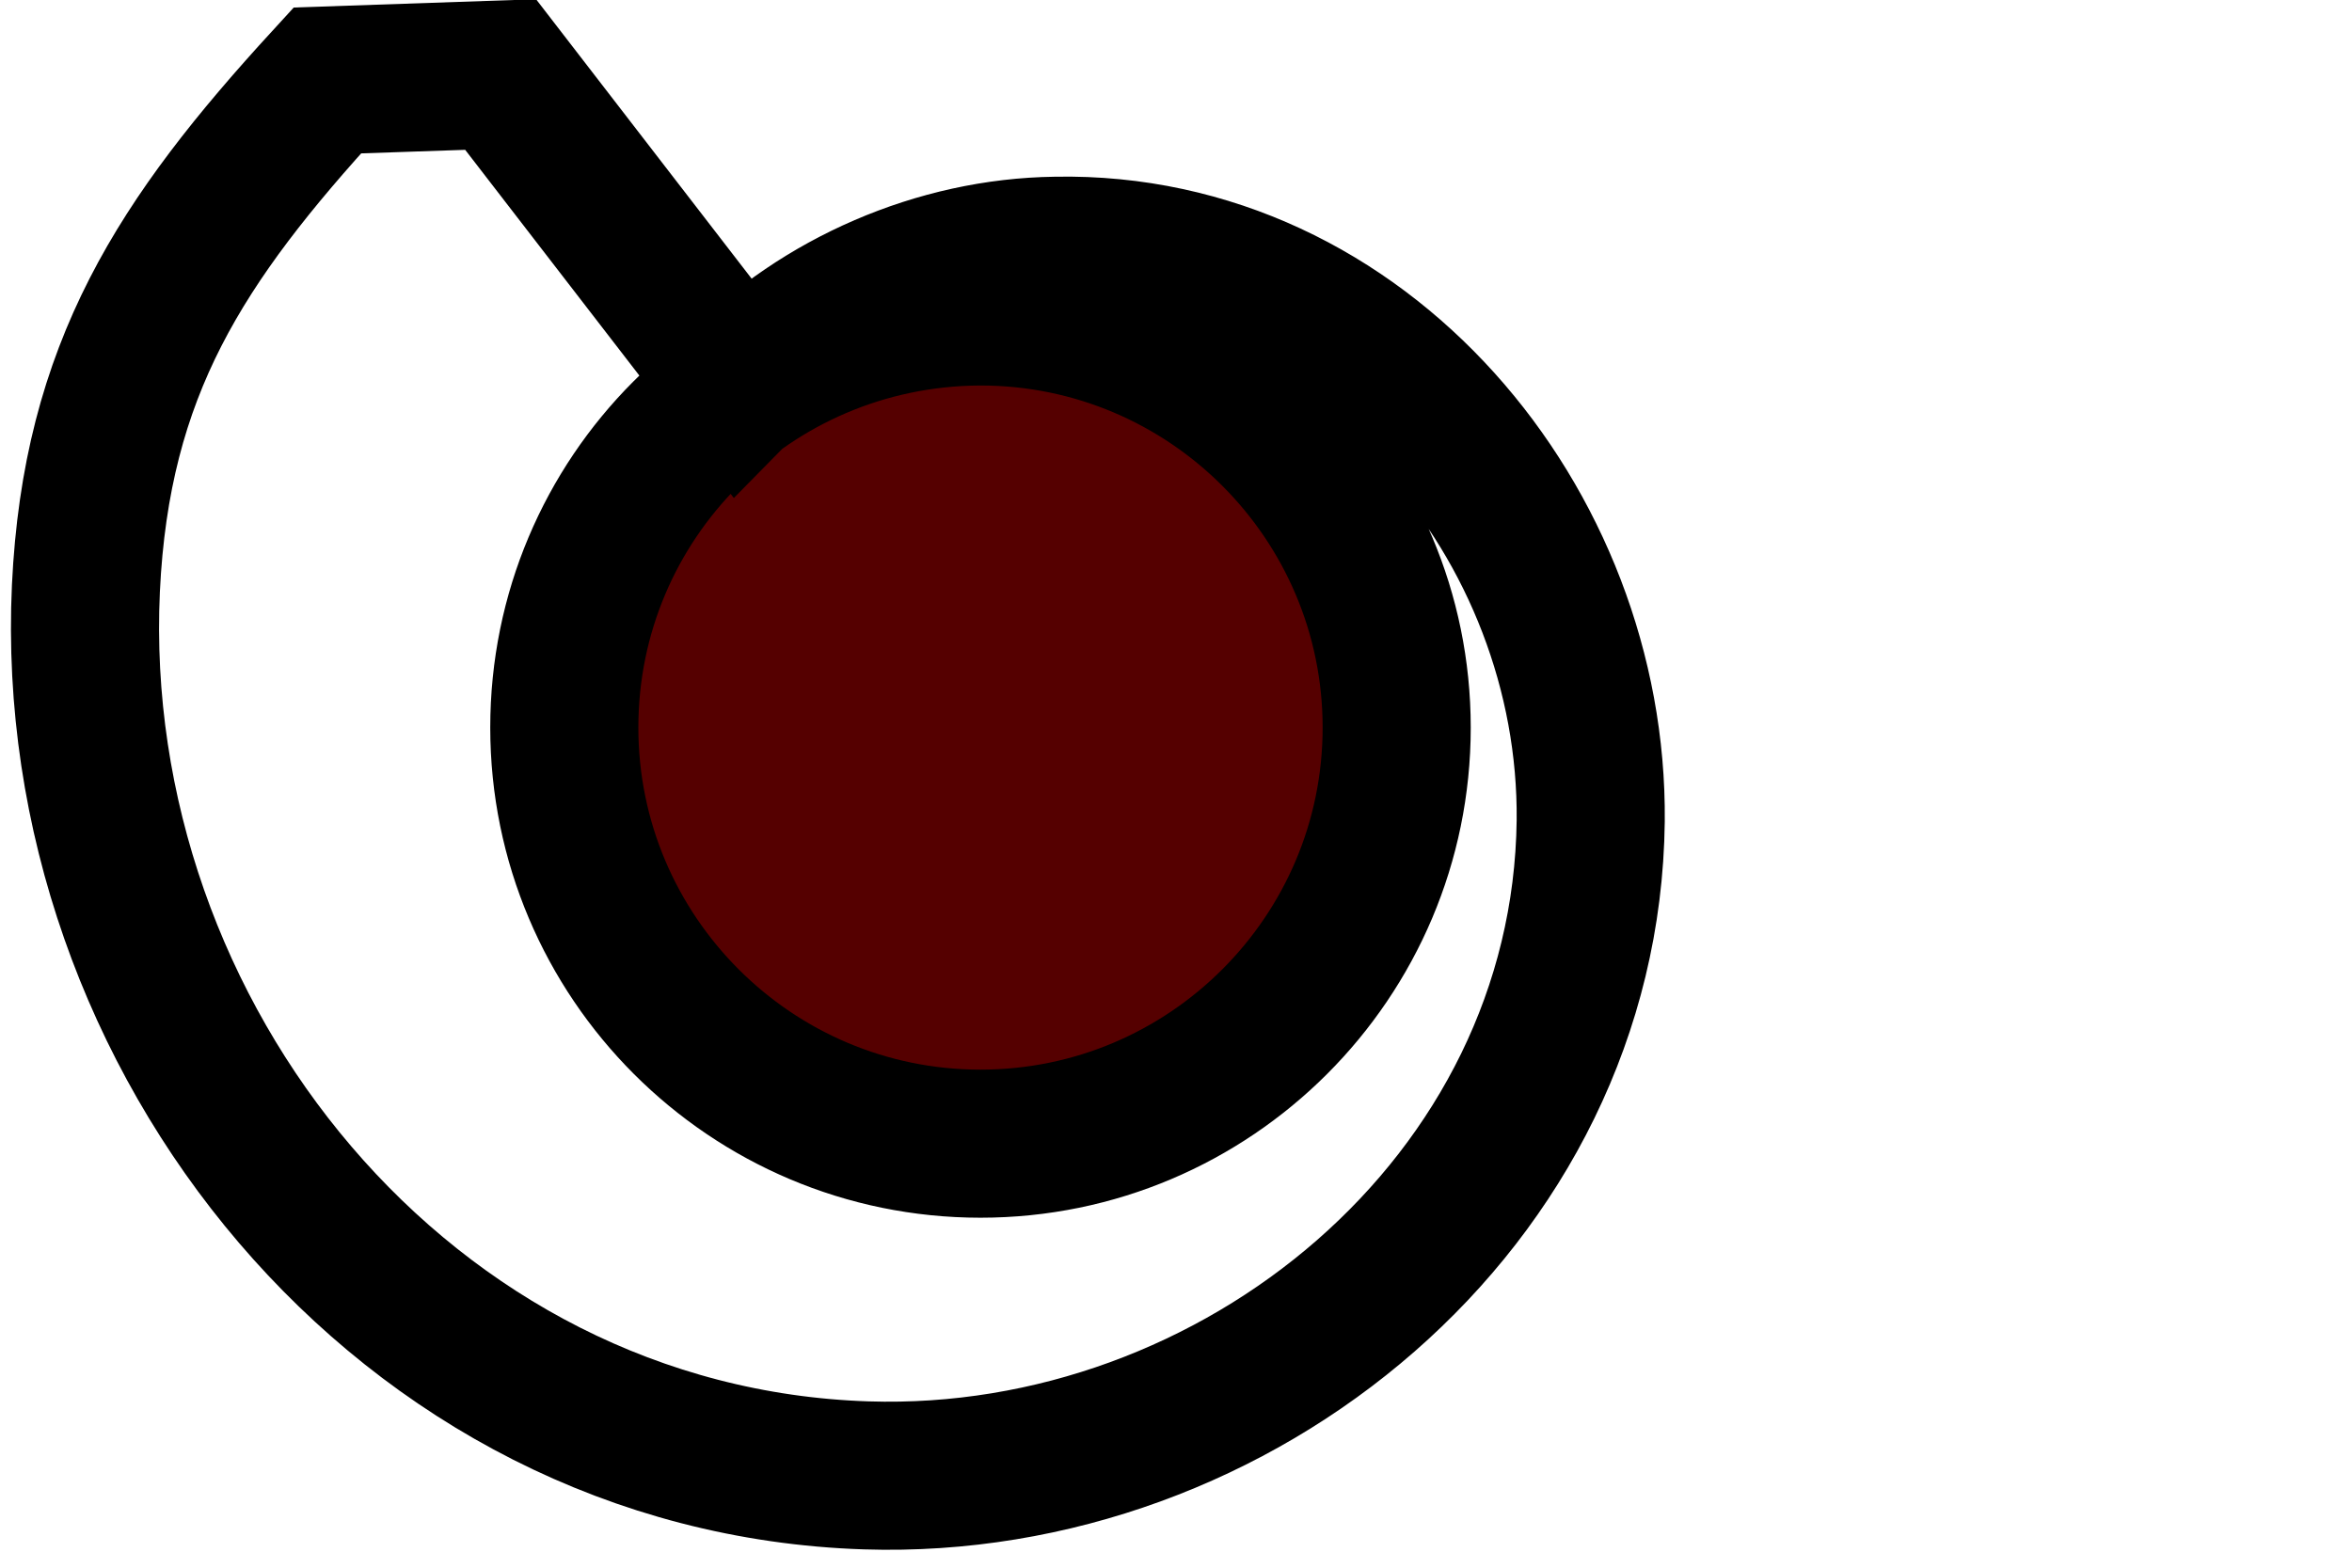 <svg xmlns="http://www.w3.org/2000/svg" width="600" height="400" viewBox="0 0 158.8 105.8">
    <g stroke="#000">
        <rect width="158.8" height="105.8" stop-color="#000000" style="fill:#008080;stroke-width:0.0" fill-opacity="0.0"/>
        <circle cx="68.2" cy="50.5" r="28.9" stop-color="#000000" style="fill:#500;stroke-width:0.2"/>
        <path d="m22.1 5.4c-9.9 10.8-15.6 19.5-16.3 34.3-1.4 30.3 21.5 58.9 52.7 59.9 25 0.8 48.6-18.4 48.9-44.2 0.2-20-15.4-38.9-36.1-38.5-8 0.1-15.9 3.6-21.3 9.1l-16.2-21zm44.1 15.6h0c15.5 0 28.1 12.6 28.1 28.1 0 15.5-12.6 28.1-28.1 28.1-15.5 0-28.1-12.6-28.1-28.1 0-15.5 12.5-28 28-28.1z" style="fill:none;stroke-width:10"/>
    </g>
</svg>